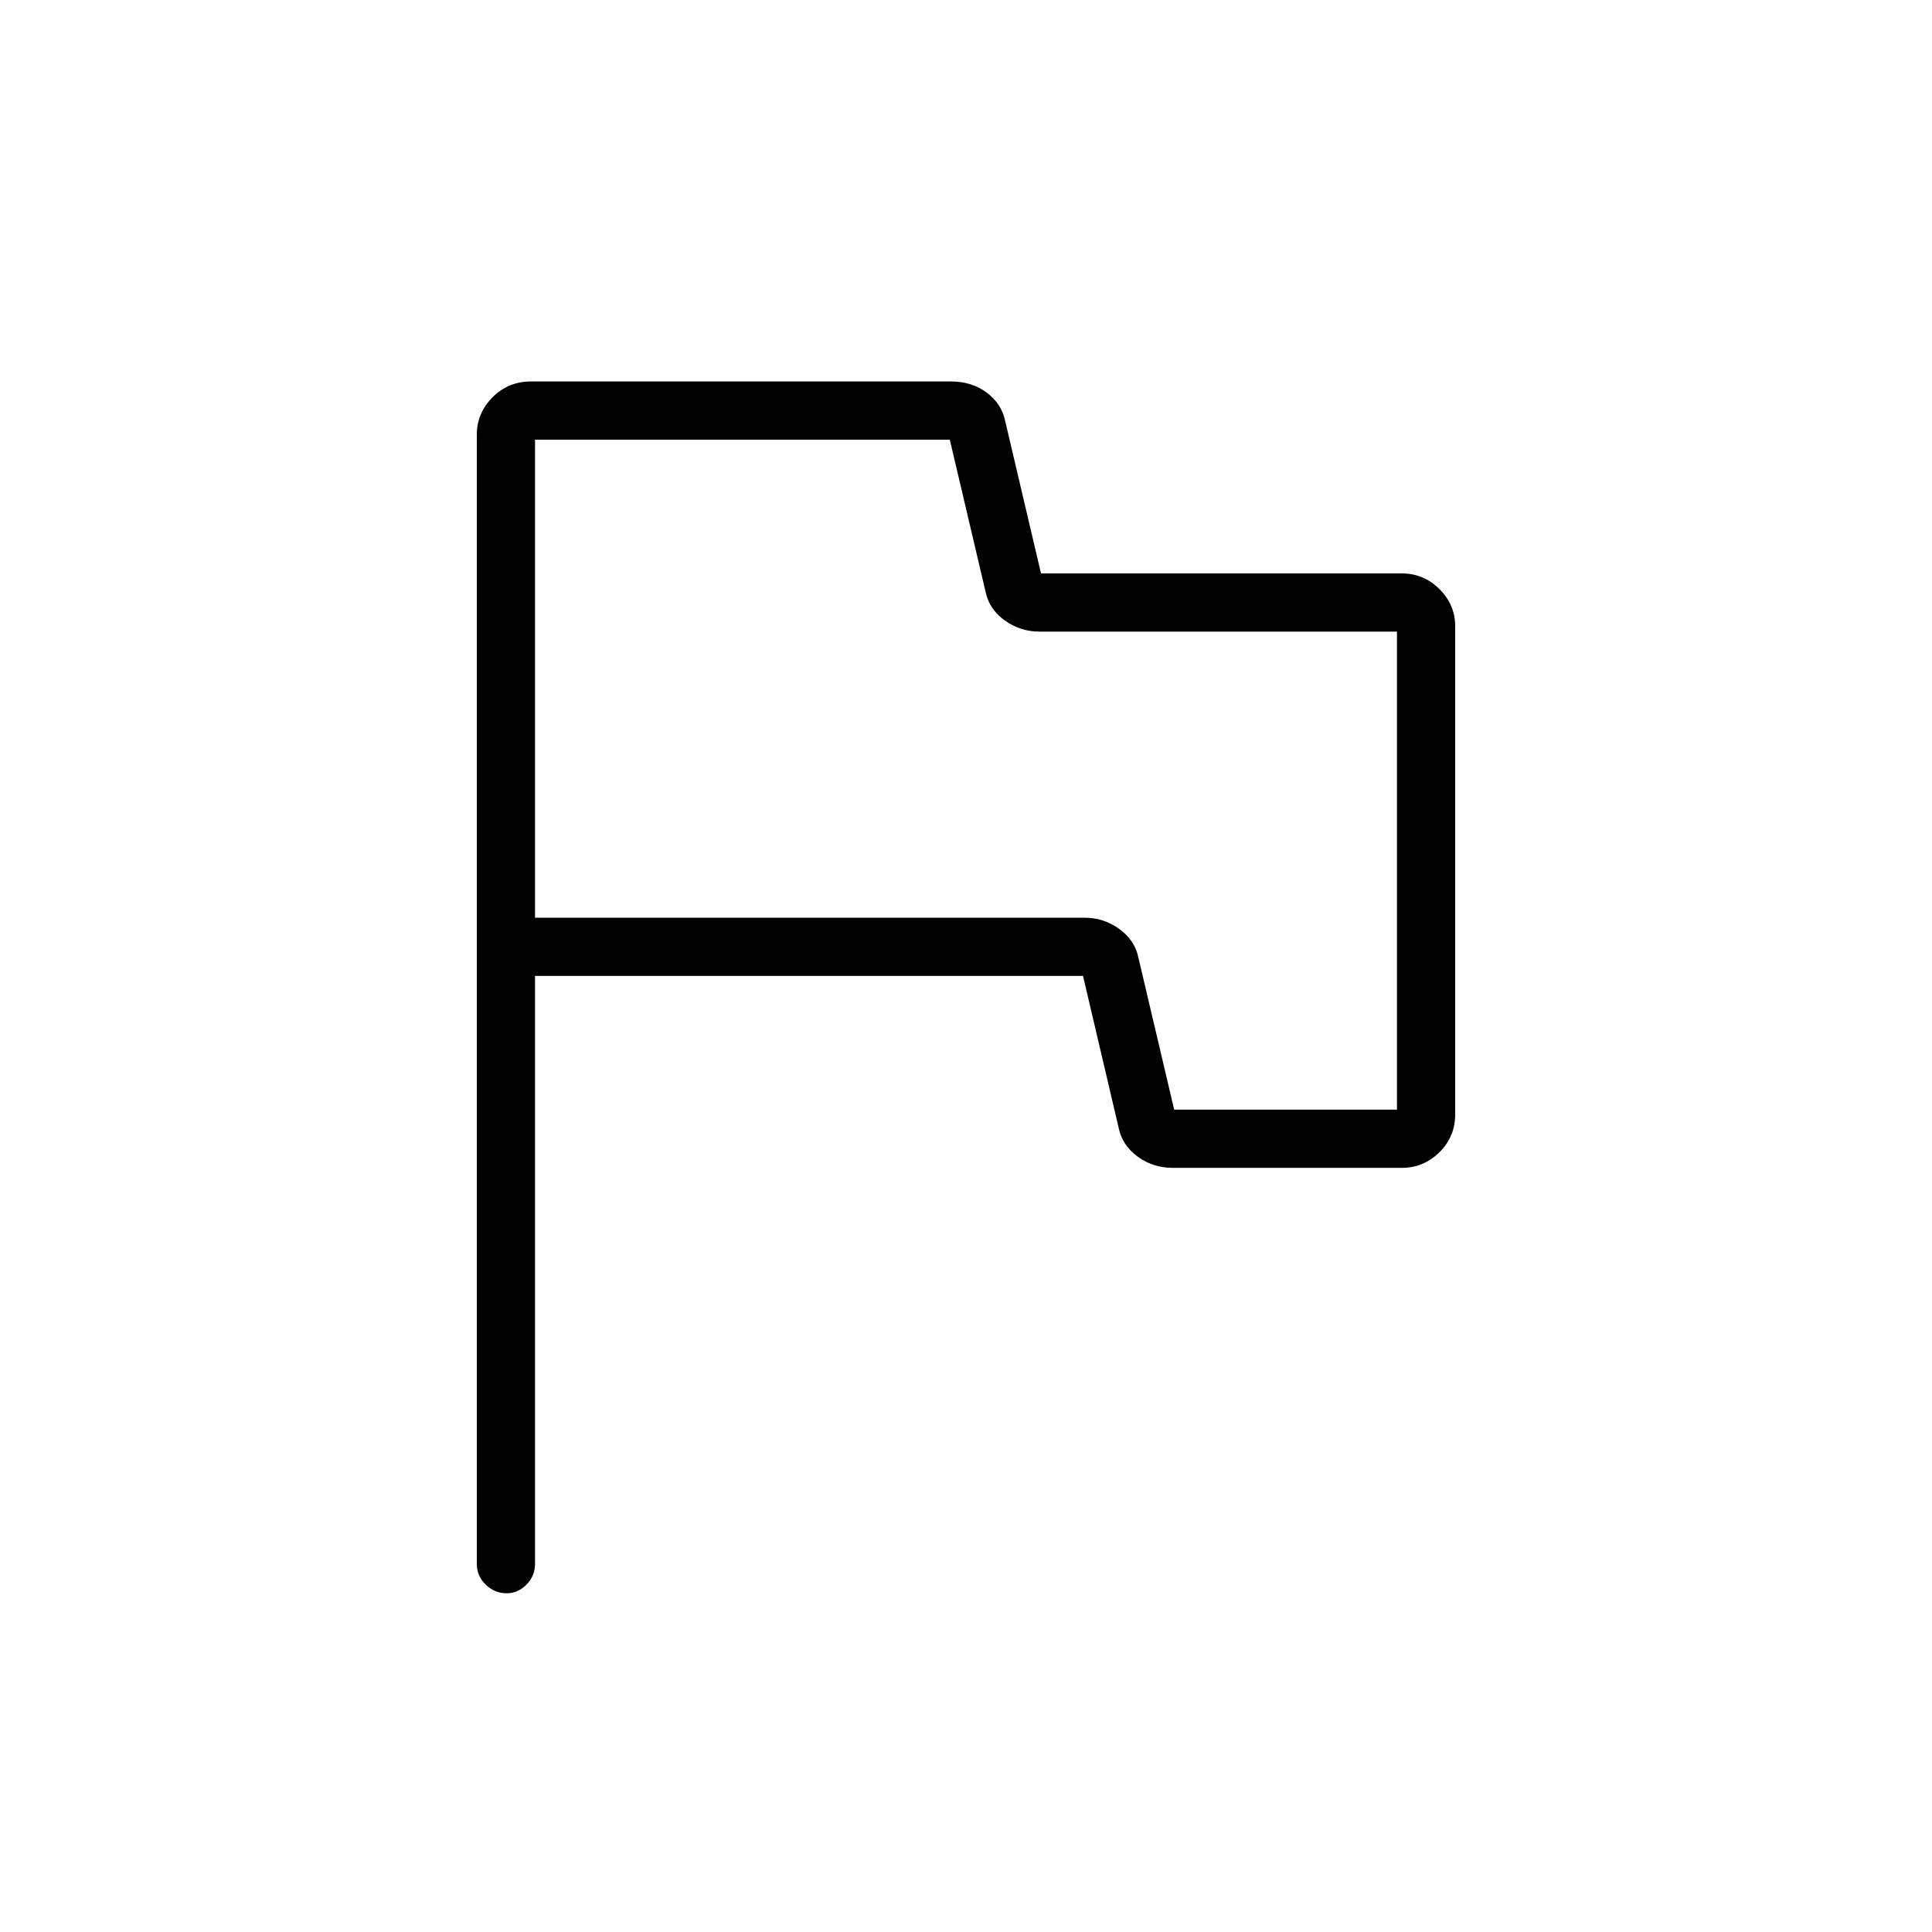 <svg xmlns="http://www.w3.org/2000/svg" height="20" viewBox="0 -960 960 960" width="20"><path d="M265.85-475.08v292.12q0 6.07-4.27 10.36-4.27 4.29-9.82 4.29-5.99 0-10.41-4.29-4.43-4.29-4.43-10.36v-560.92q0-10.86 7.83-18.72 7.83-7.86 19.13-7.86H472.4q10.5 0 17.9 5.55 7.41 5.56 9.16 14.06l17.81 75.77H696.5q10.86 0 18.72 7.77 7.86 7.78 7.86 18.5v242.48q0 11.17-7.86 18.9-7.86 7.74-18.72 7.74H582.84q-9.85 0-17.48-5.56-7.63-5.55-9.44-14.06l-17.77-75.77h-272.3Zm317.59 66.46h110.71v-237.53H516.64q-9.7 0-17.38-5.56-7.68-5.55-9.49-14.06l-17.82-75.77h-206.1V-504h272.88q9.71 0 17.39 5.56 7.69 5.55 9.5 14.06l17.82 75.76ZM480-575.27Z"/></svg>